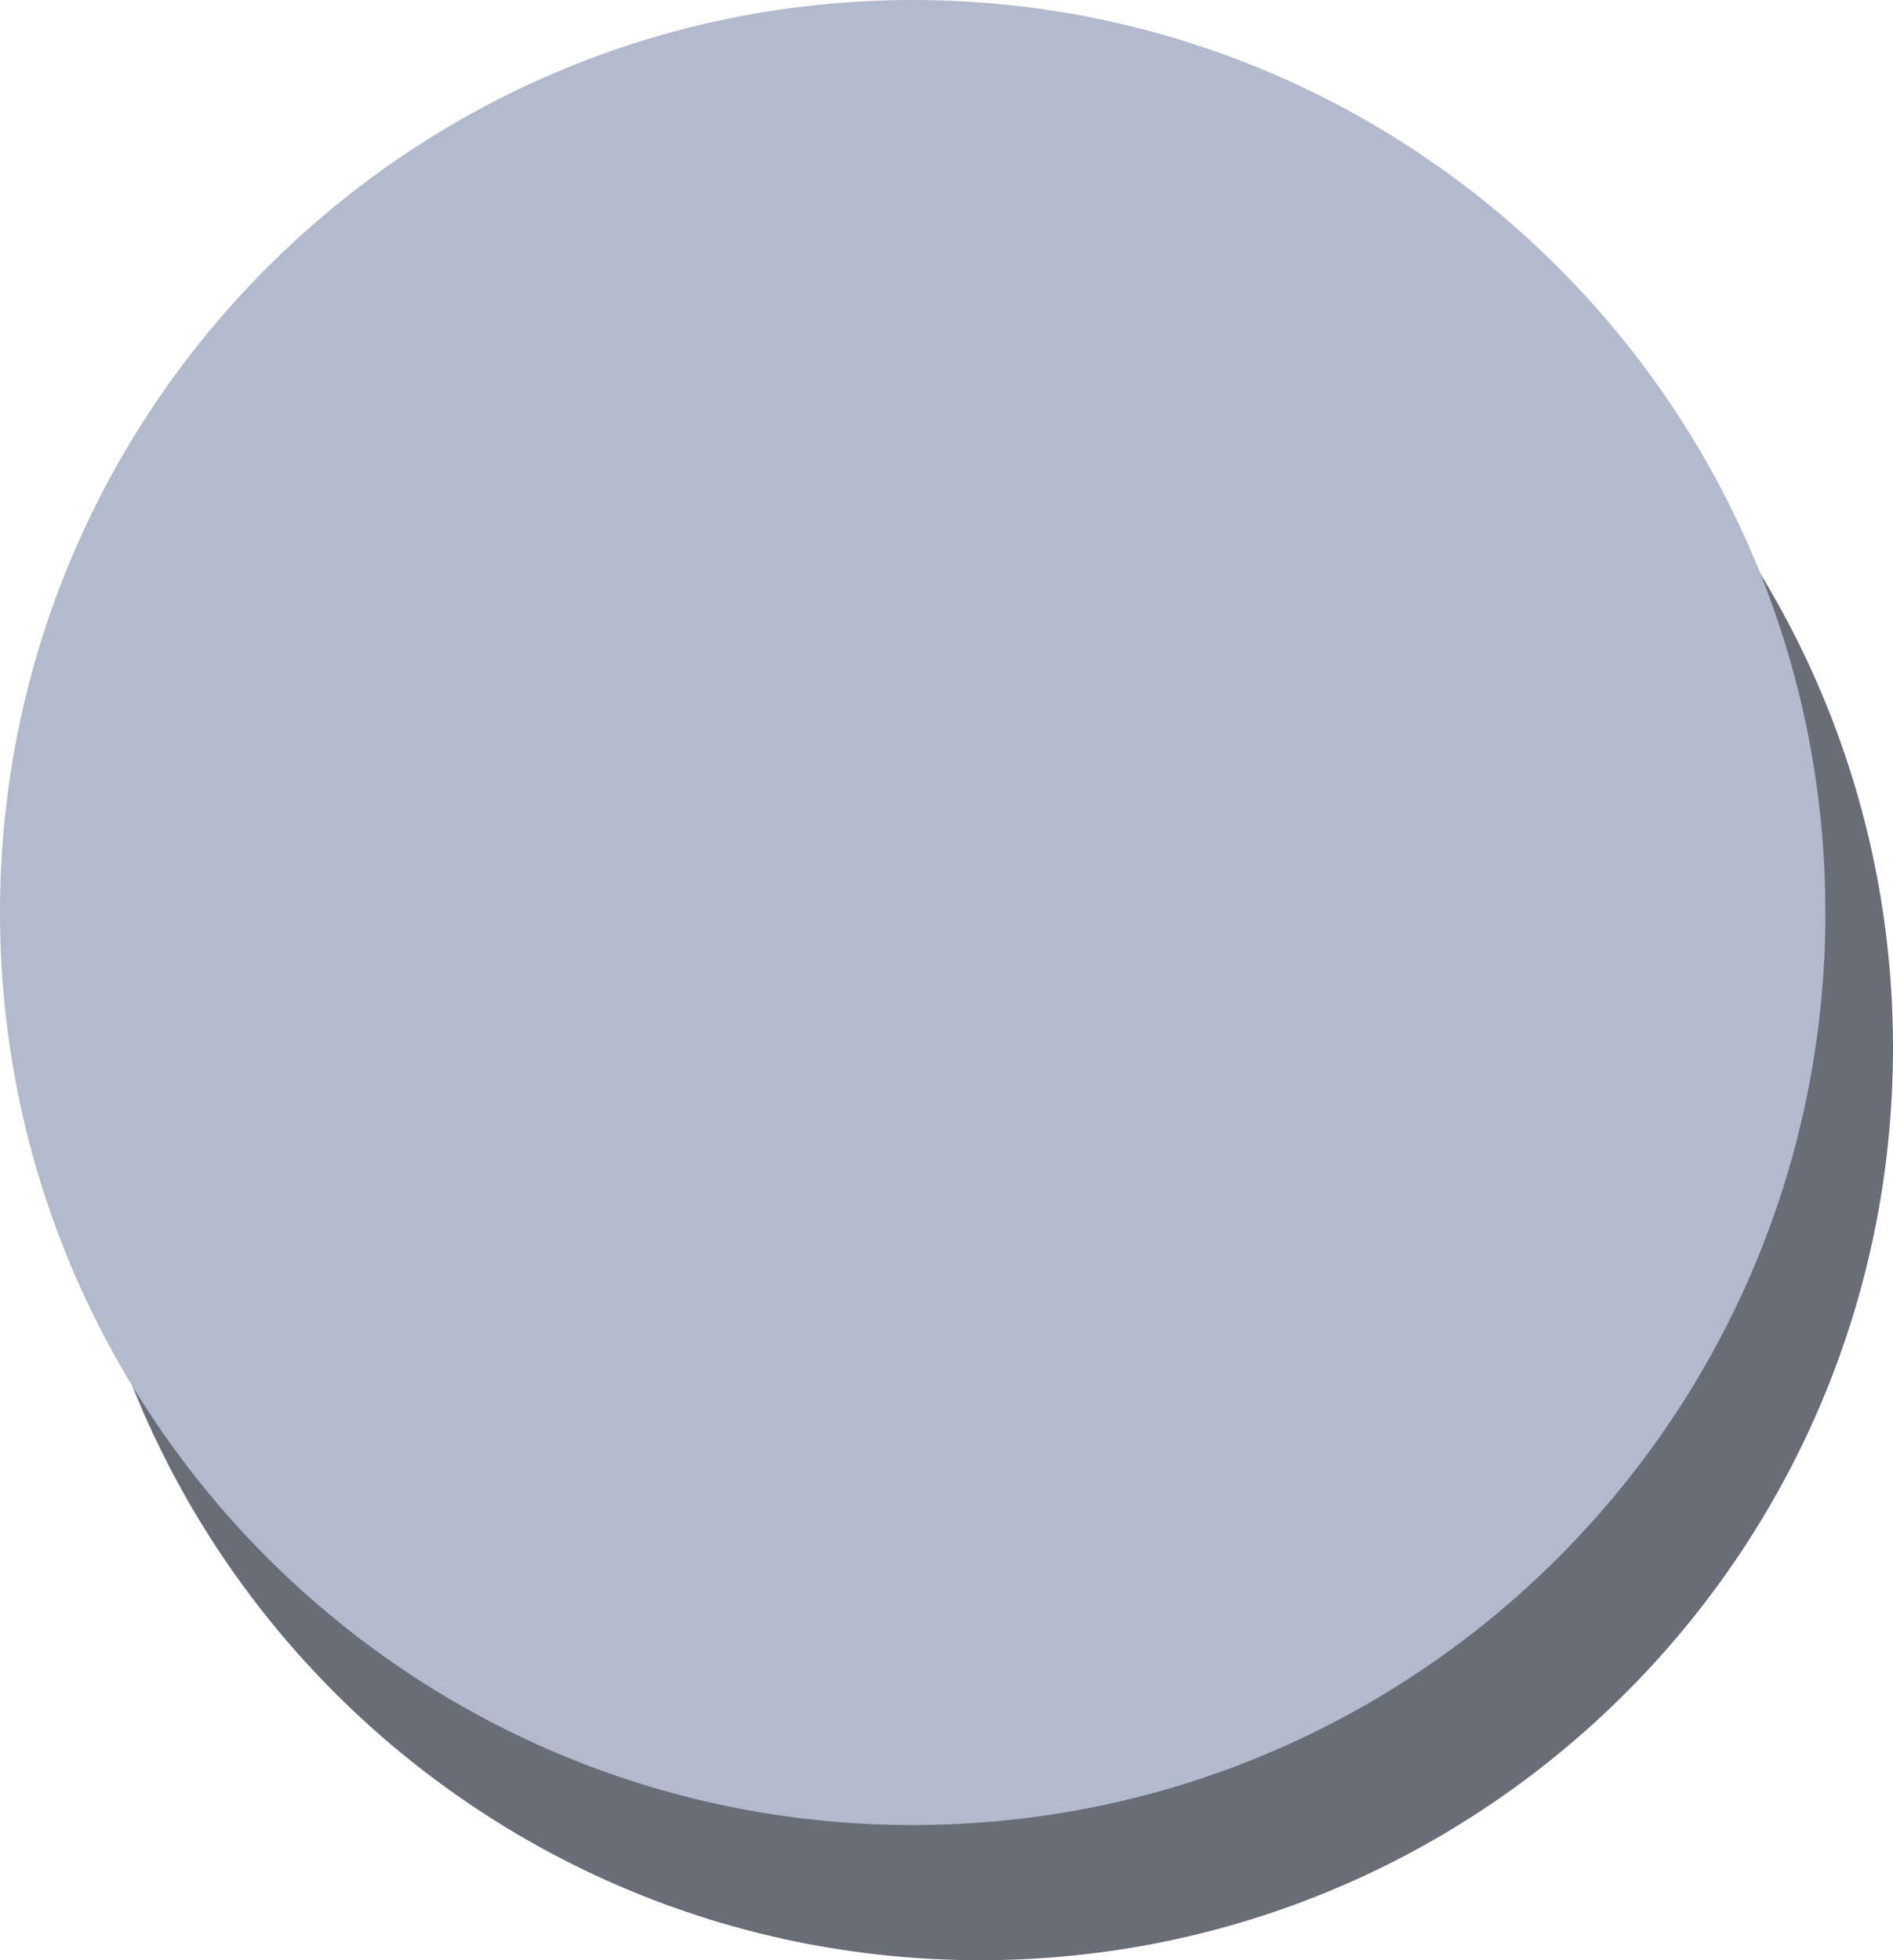 <svg width="112" height="116" viewBox="0 0 112 116" fill="none" xmlns="http://www.w3.org/2000/svg">
<path d="M112 62C112 91.823 87.823 116 58 116C28.177 116 4 91.823 4 62C4 32.177 28.177 8 58 8C87.823 8 112 32.177 112 62Z" fill="#696D78"/>
<path d="M108 54C108 83.823 83.823 108 54 108C24.177 108 0 83.823 0 54C0 24.177 24.177 0 54 0C83.823 0 108 24.177 108 54Z" fill="#B4BACD"/>
</svg>
